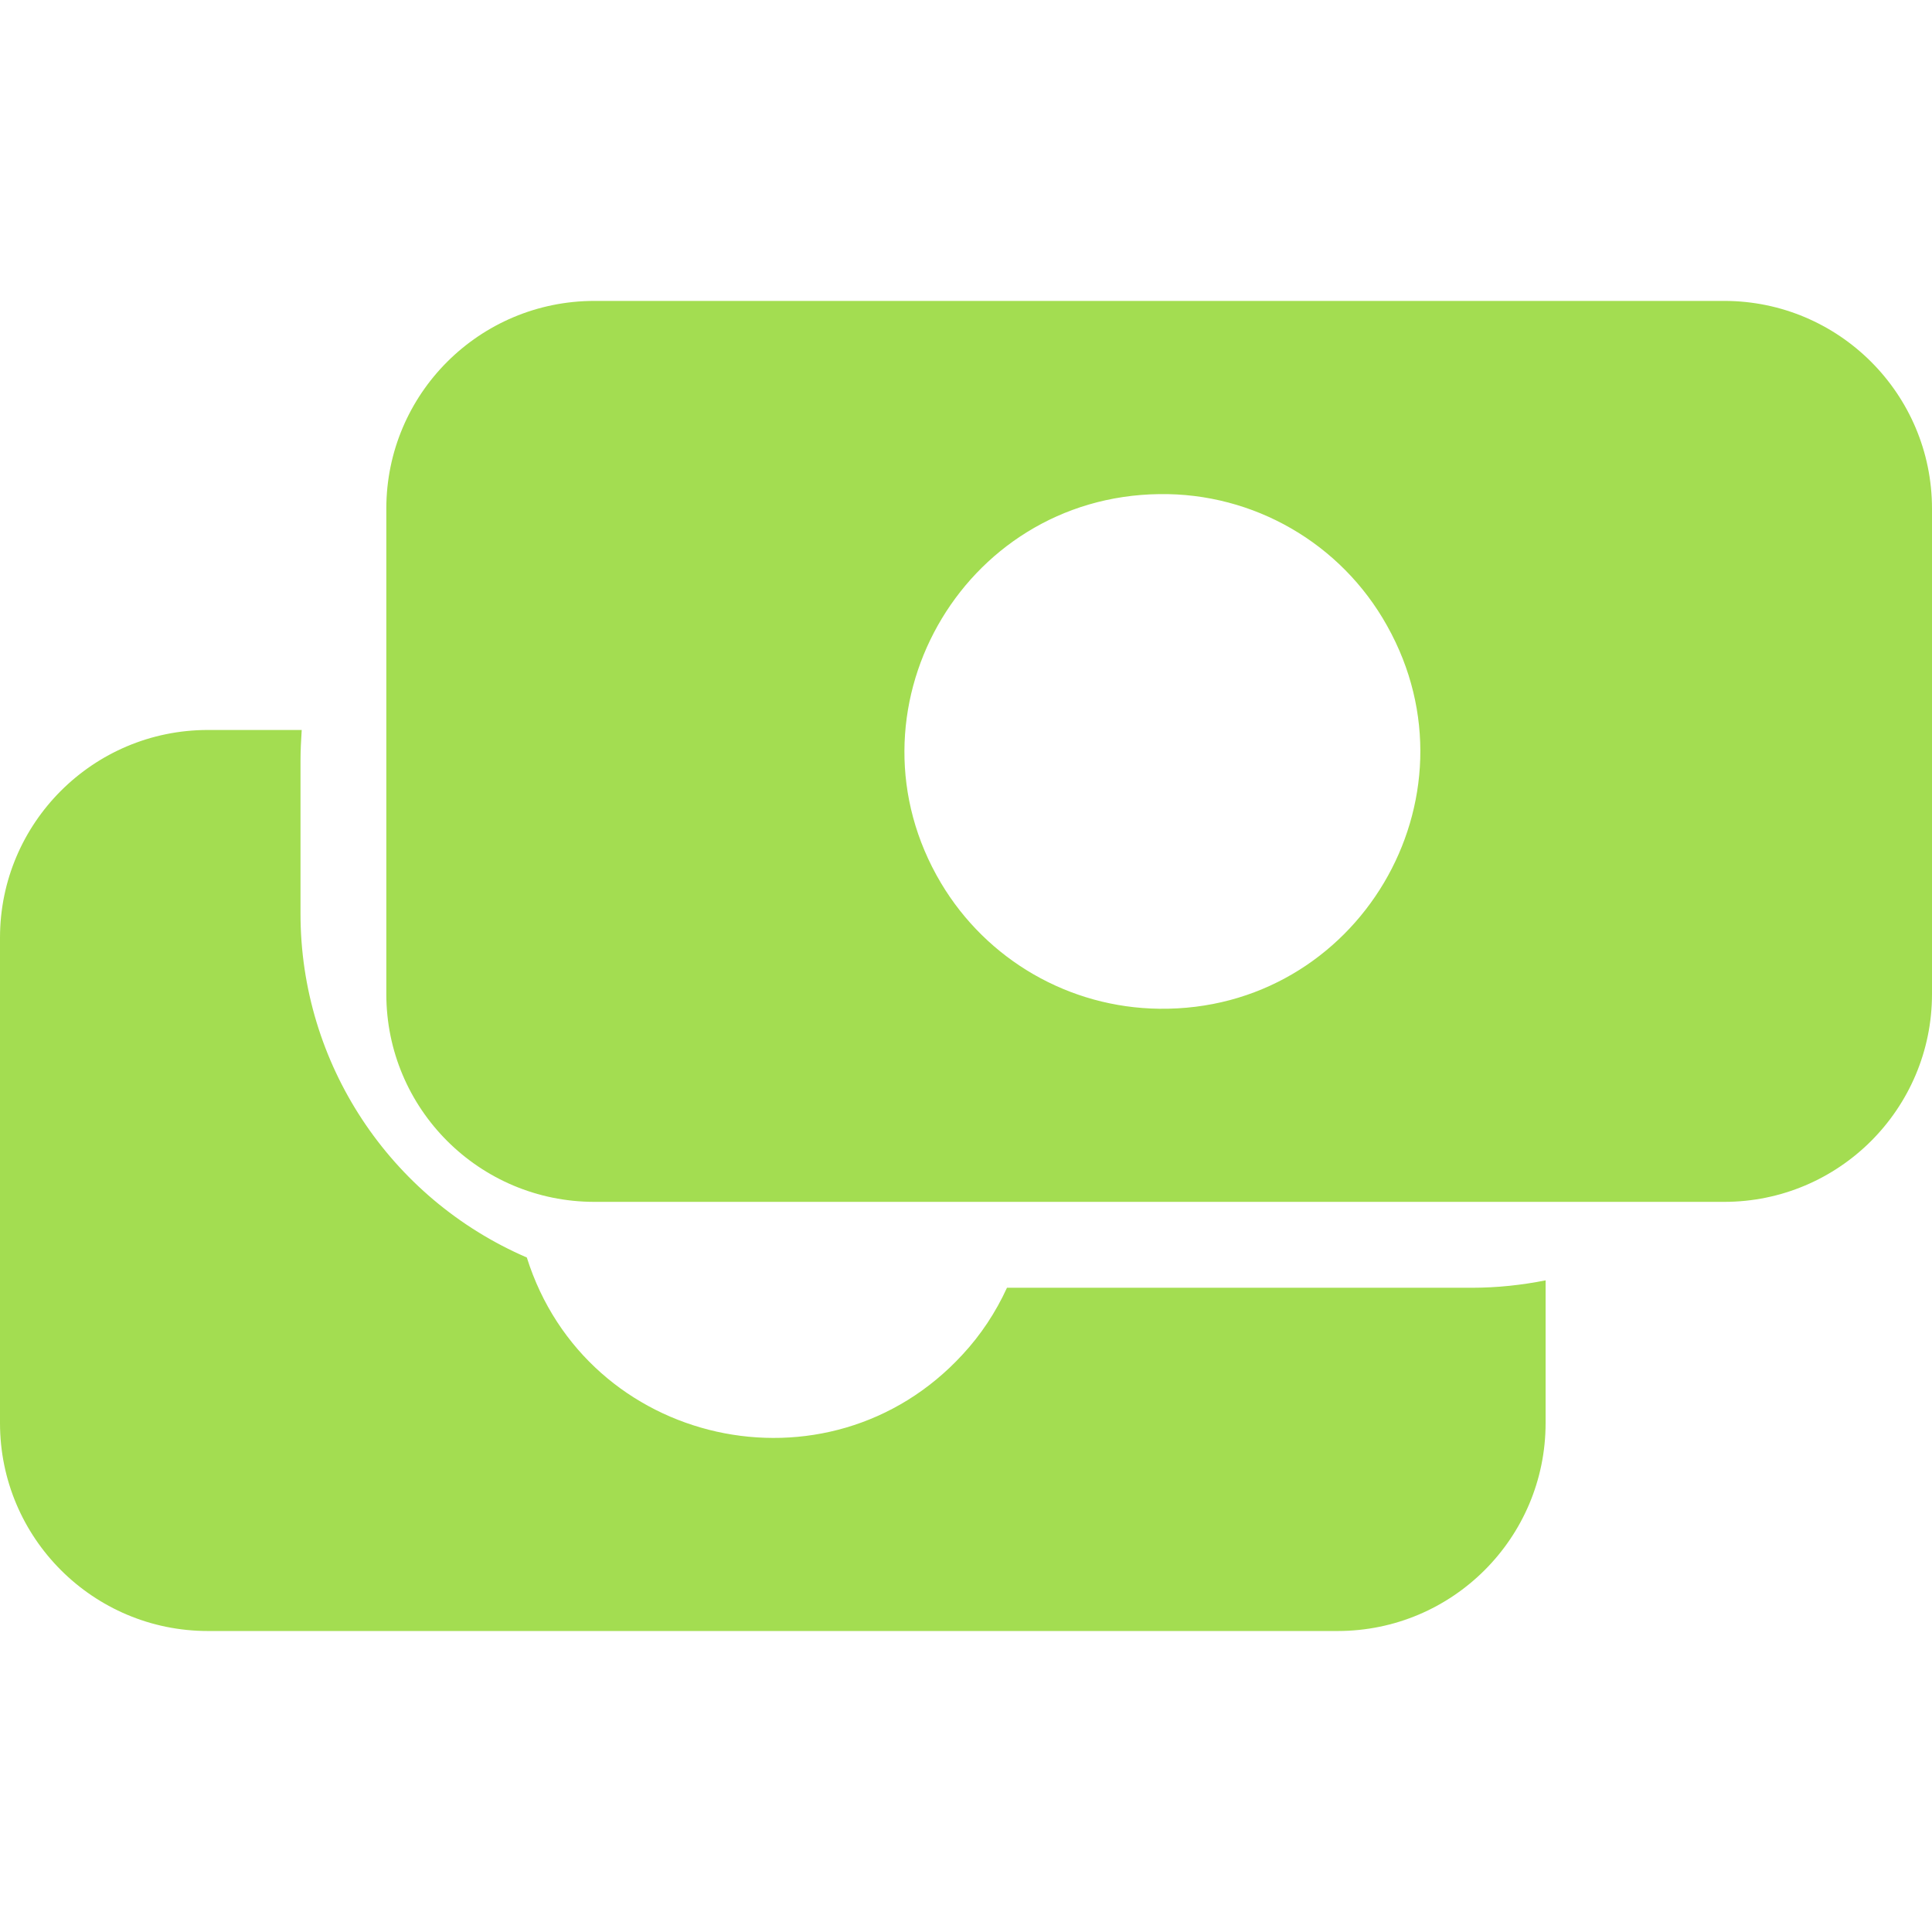 <svg class="w2 h-auto" viewBox="0 0 24 24" xmlns="http://www.w3.org/2000/svg" xmlns:bx="https://boxy-svg.com">
    <title>Laravel Cashier</title>
    <path d="M 6.544 15.62 C 7.282 17.968 10.288 18.64 11.956 16.828 C 12.184 16.583 12.37 16.301 12.509 15.997 L 18.284 15.997 C 18.596 15.997 18.903 15.964 19.2 15.905 L 19.2 17.678 C 19.2 19.104 18.044 20.261 16.616 20.261 L 2.583 20.261 C 1.156 20.261 0 19.104 0 17.678 L 0 11.649 C 0 10.224 1.156 9.068 2.583 9.068 L 3.748 9.068 C 3.74 9.194 3.733 9.321 3.733 9.45 L 3.733 11.35 C 3.732 13.208 4.84 14.885 6.544 15.621 L 6.544 15.62 Z M 7.385 3.738 L 21.418 3.738 C 22.843 3.738 24 4.894 24 6.319 L 24 12.348 C 24 13.775 22.843 14.93 21.418 14.93 L 7.385 14.93 C 5.955 14.93 4.799 13.775 4.799 12.348 L 4.799 6.319 C 4.799 4.894 5.955 3.738 7.385 3.738 Z M 14.401 12.531 C 16.864 12.562 18.435 9.918 17.23 7.772 C 16.659 6.748 15.572 6.121 14.401 6.138 C 11.937 6.169 10.43 8.852 11.689 10.969 C 12.26 11.927 13.285 12.518 14.401 12.531 Z" fill="#a3dd51" fill-rule="evenodd" style="transform-box: fill-box; transform-origin: 50% 50%;"/>
</svg>
